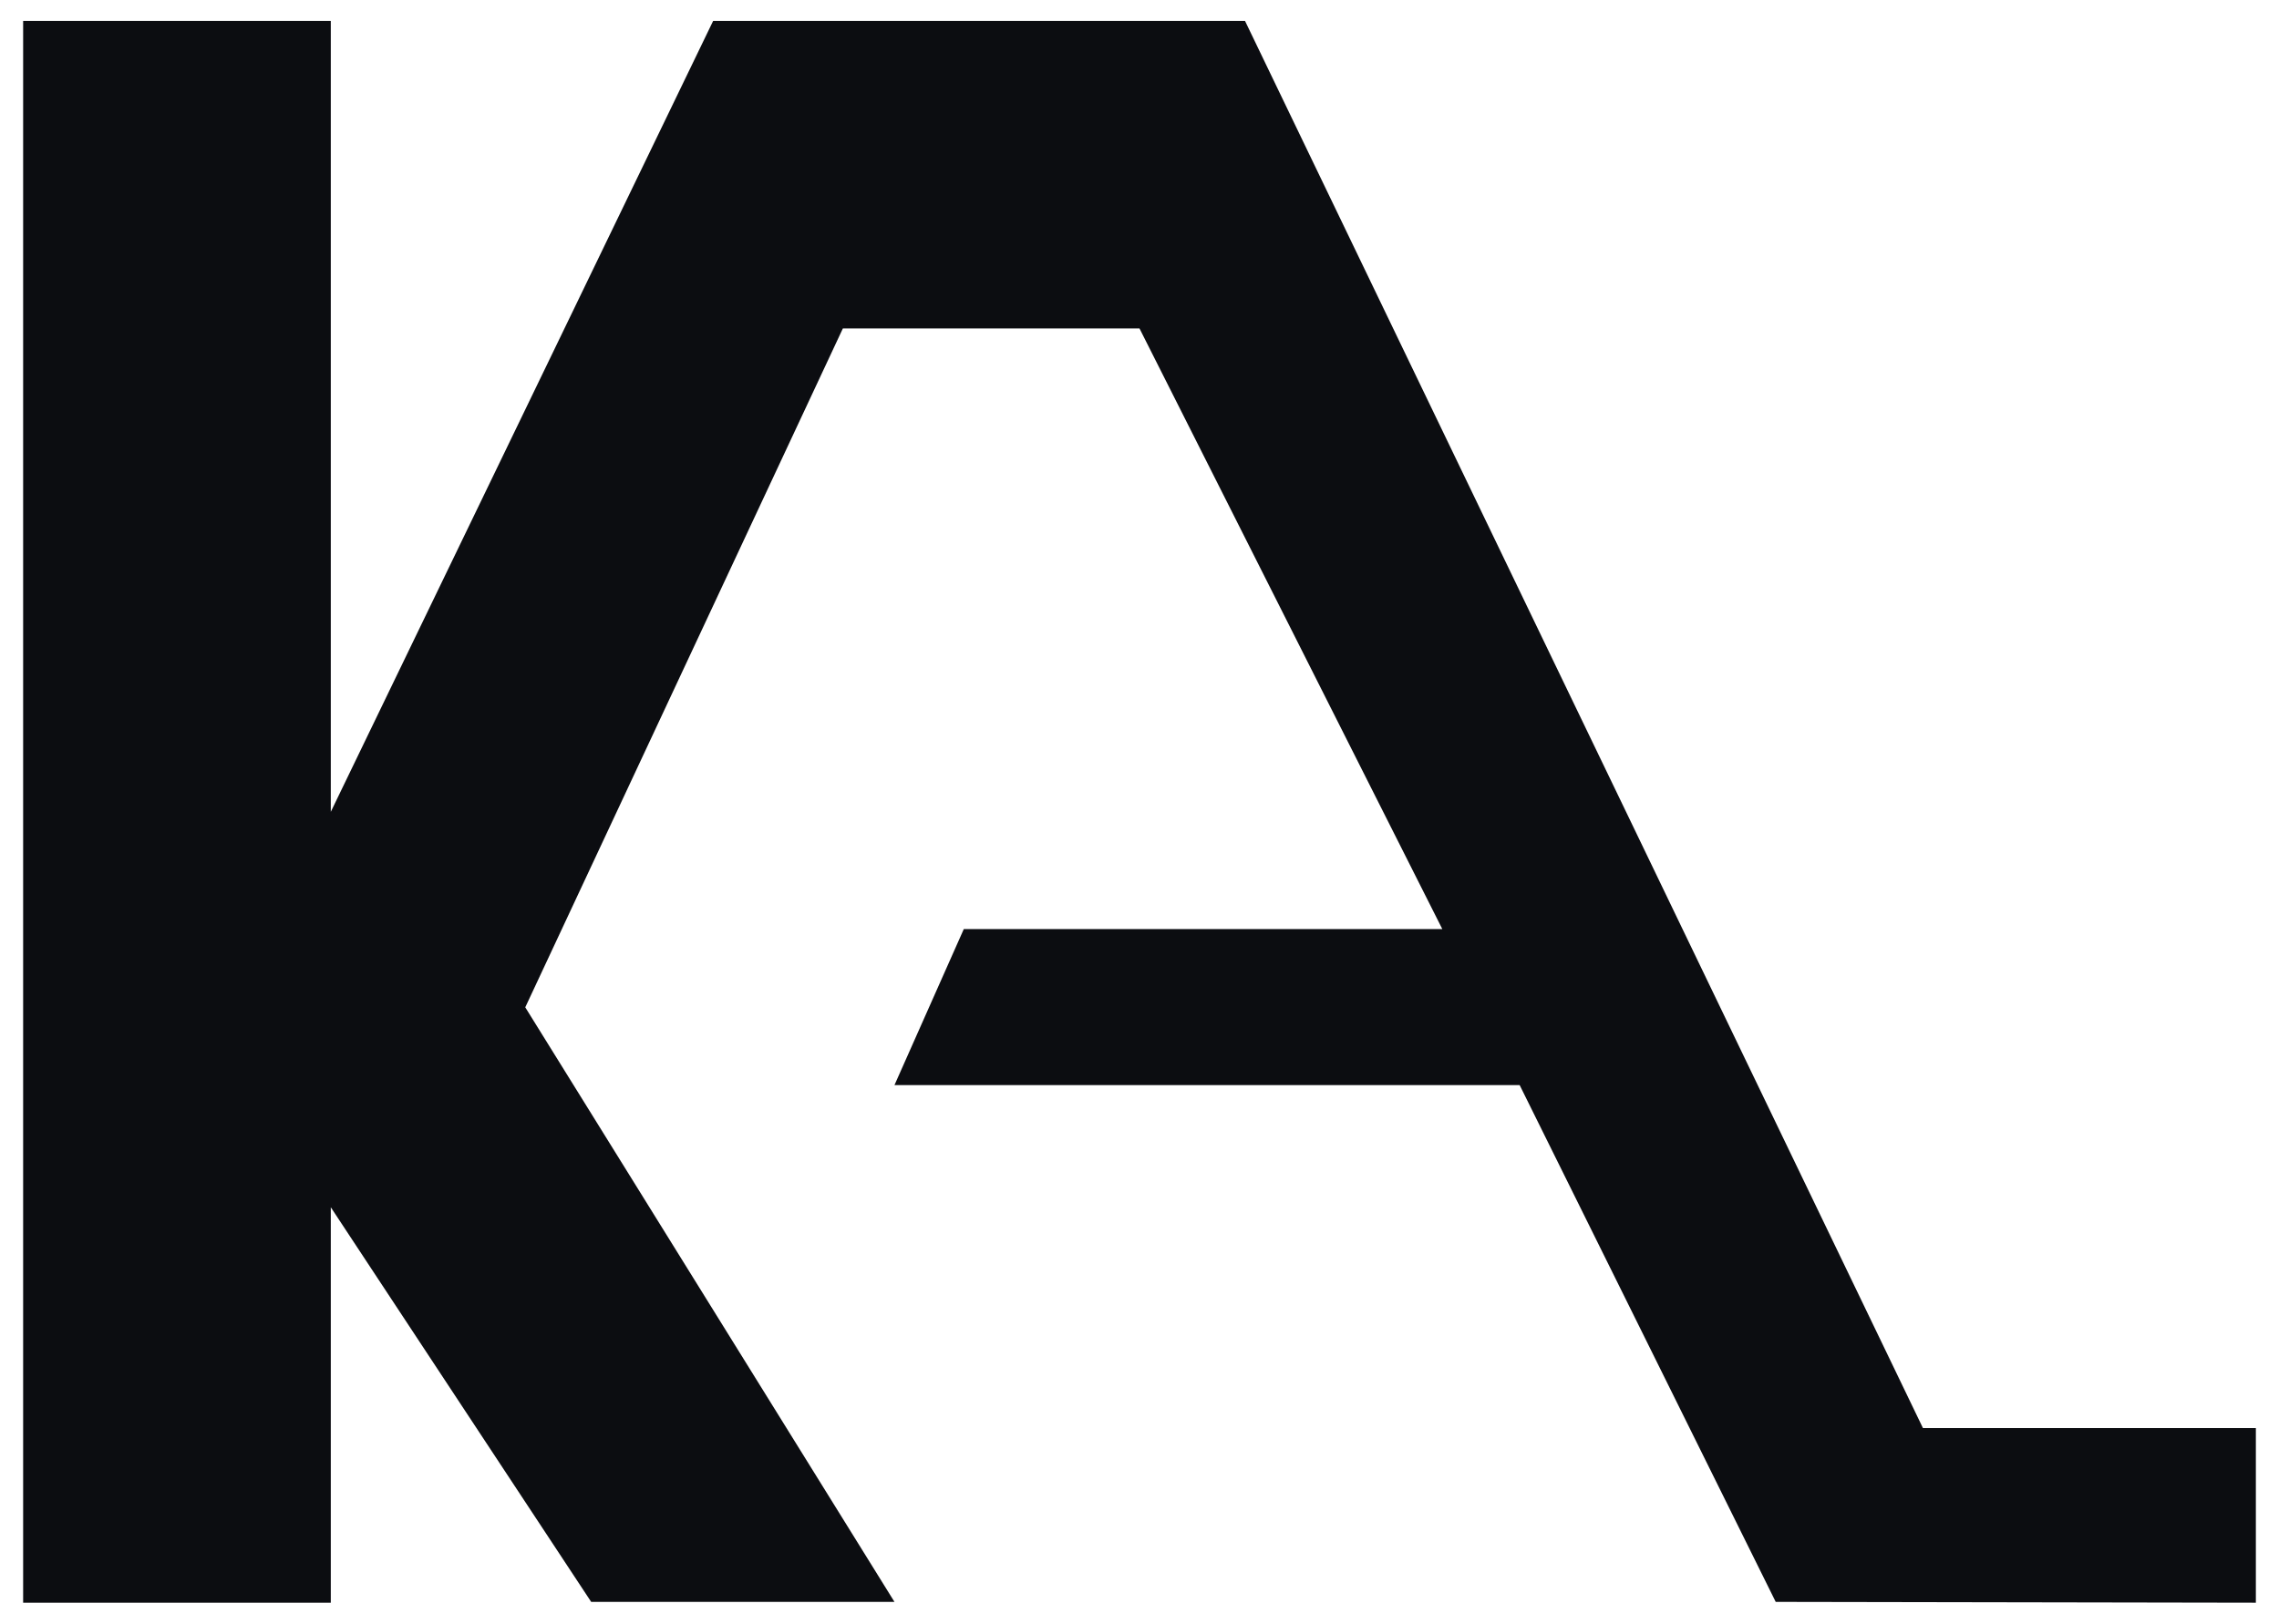 <?xml version="1.0" encoding="utf-8"?>
<!-- Generator: Adobe Illustrator 16.0.0, SVG Export Plug-In . SVG Version: 6.00 Build 0)  -->
<!DOCTYPE svg PUBLIC "-//W3C//DTD SVG 1.1//EN" "http://www.w3.org/Graphics/SVG/1.1/DTD/svg11.dtd">
<svg version="1.1" id="Calque_1" xmlns="http://www.w3.org/2000/svg" xmlns:xlink="http://www.w3.org/1999/xlink" x="0px" y="0px"
	 width="128.75px" height="91.75px" viewBox="0 0 128.75 91.75" enable-background="new 0 0 128.75 91.75" xml:space="preserve">
<polygon fill="#0C0D11" points="29.674,56.924 47.617,18.561 64.375,18.561 81.482,52.502 54.449,52.502 50.532,61.32 85.852,61.32 
	100.317,90.523 127.443,90.57 127.443,80.699 108.634,80.699 70.335,1.18 40.289,1.18 18.688,45.877 18.688,1.18 1.307,1.18 
	1.307,90.57 18.688,90.57 18.688,68.223 33.398,90.523 40.266,90.523 50.532,90.523 "/>
</svg>
